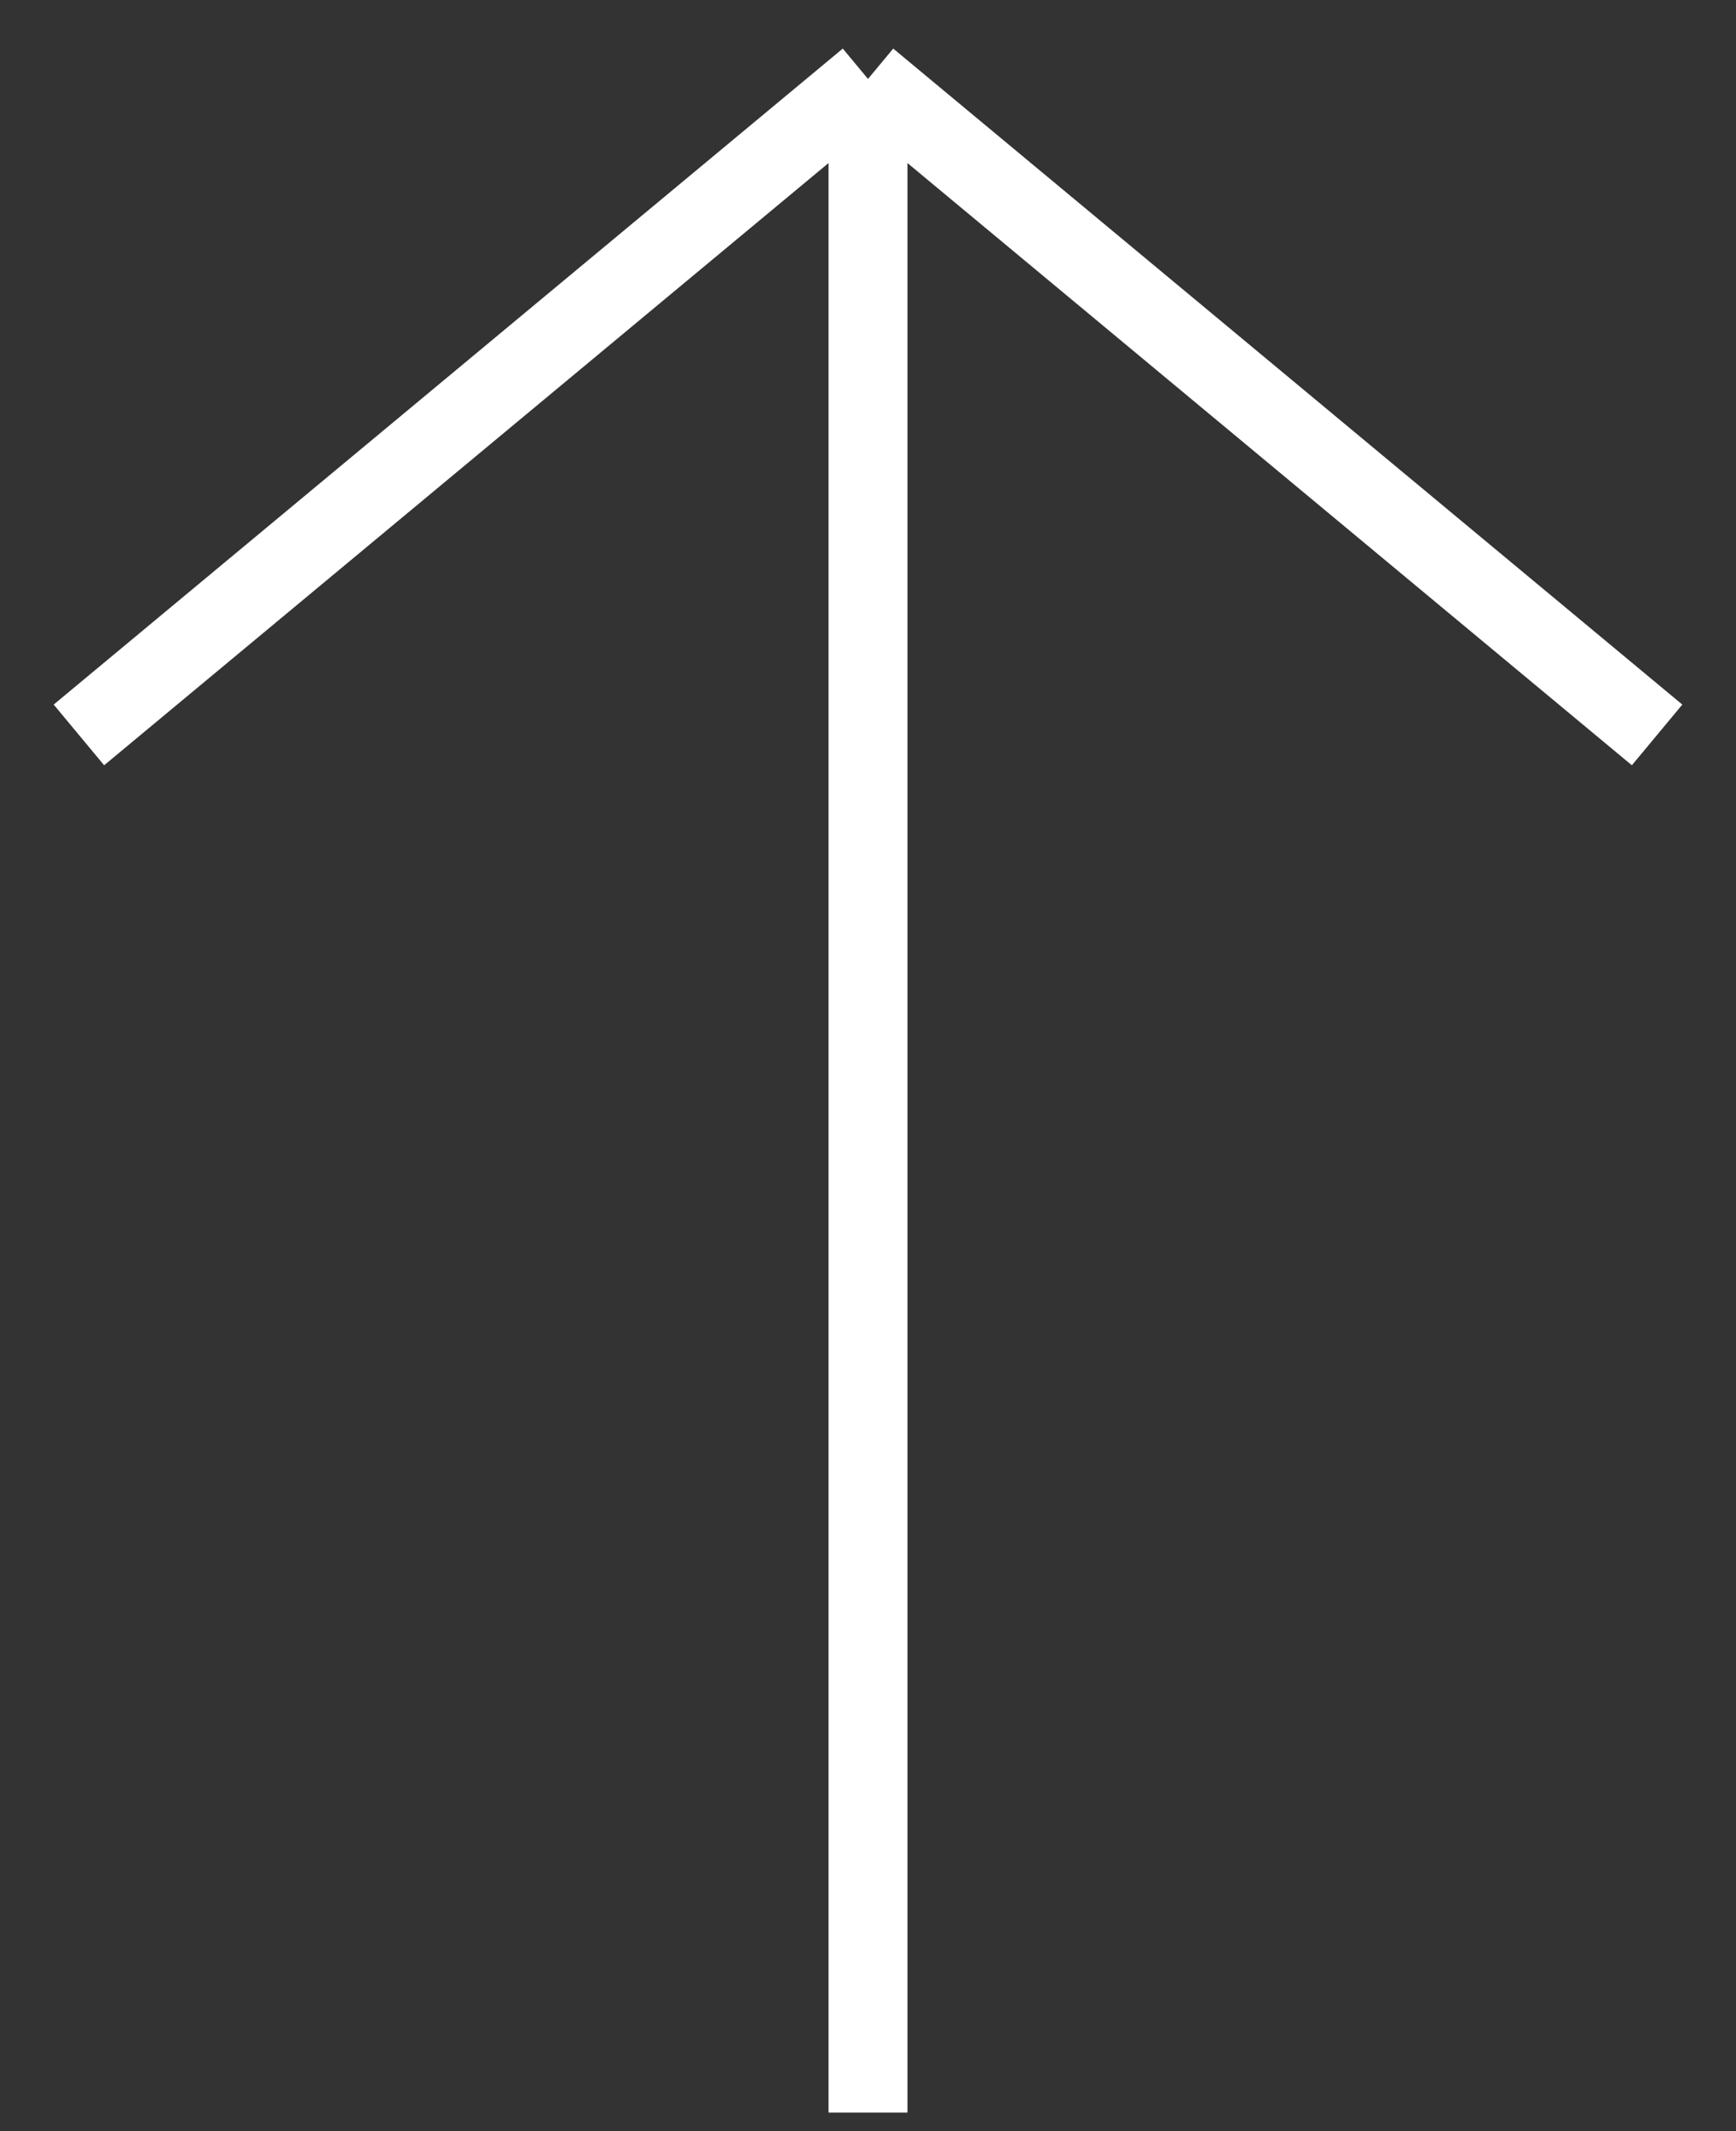 <svg width="22" height="27" viewBox="0 0 22 27" fill="none" xmlns="http://www.w3.org/2000/svg">
<rect x="0" y="0" width="22" height="27" fill="#333333" stroke="none"/>
<path d="M11 26.765L11 1M11 1L1 9.311M11 1L21 9.311" stroke="white"/>
</svg>
